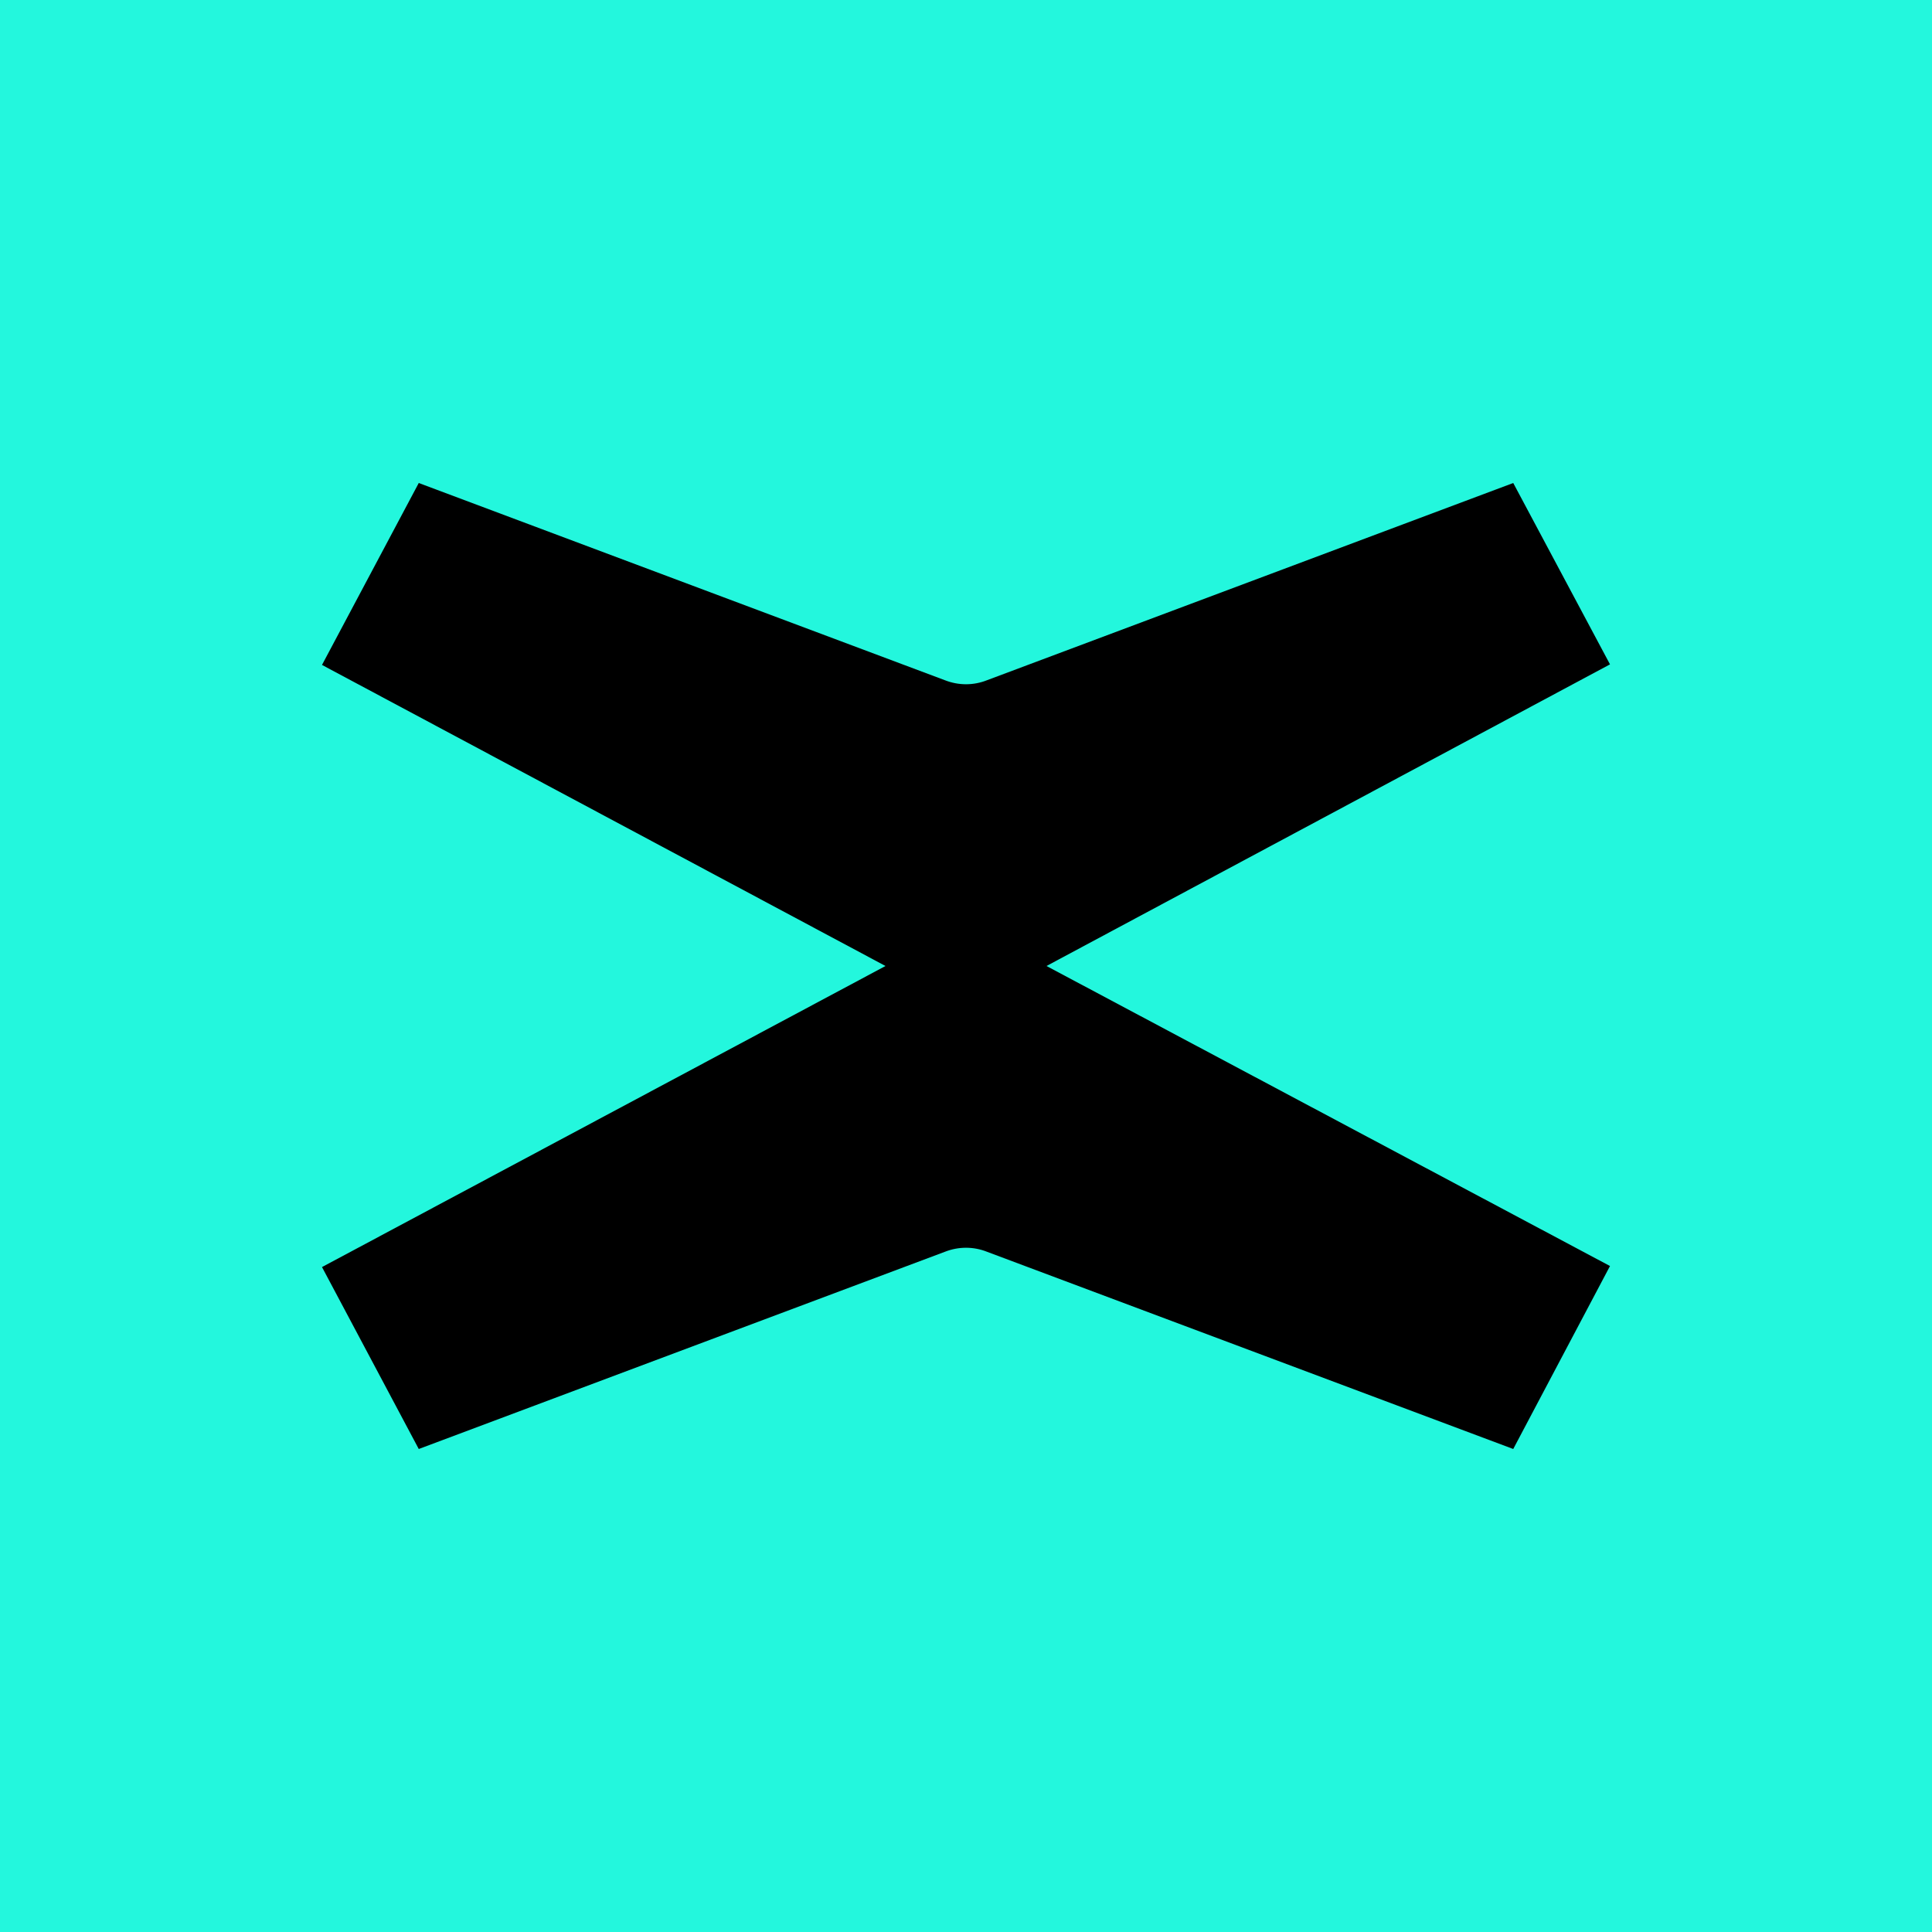 <svg width="24" height="24" viewBox="0 0 24 24" fill="none" xmlns="http://www.w3.org/2000/svg">
<g clip-path="url(#clip0_328_22335)">
<path d="M24 0H0V24H24V0Z" fill="#23F7DD"/>
<path d="M13 12L20 8.253L18.798 6L12.261 8.45C12.178 8.483 12.089 8.5 12 8.5C11.911 8.5 11.822 8.483 11.738 8.45L5.202 6L4 8.26L11 12L4 15.74L5.202 18L11.738 15.55C11.822 15.517 11.911 15.5 12 15.5C12.089 15.5 12.178 15.517 12.261 15.55L18.798 18L20 15.727L13 12Z" fill="black"/>
</g>
<defs>
<clipPath id="clip0_328_22335">
<rect width="24" height="24" fill="white"/>
</clipPath>
</defs>
</svg>
